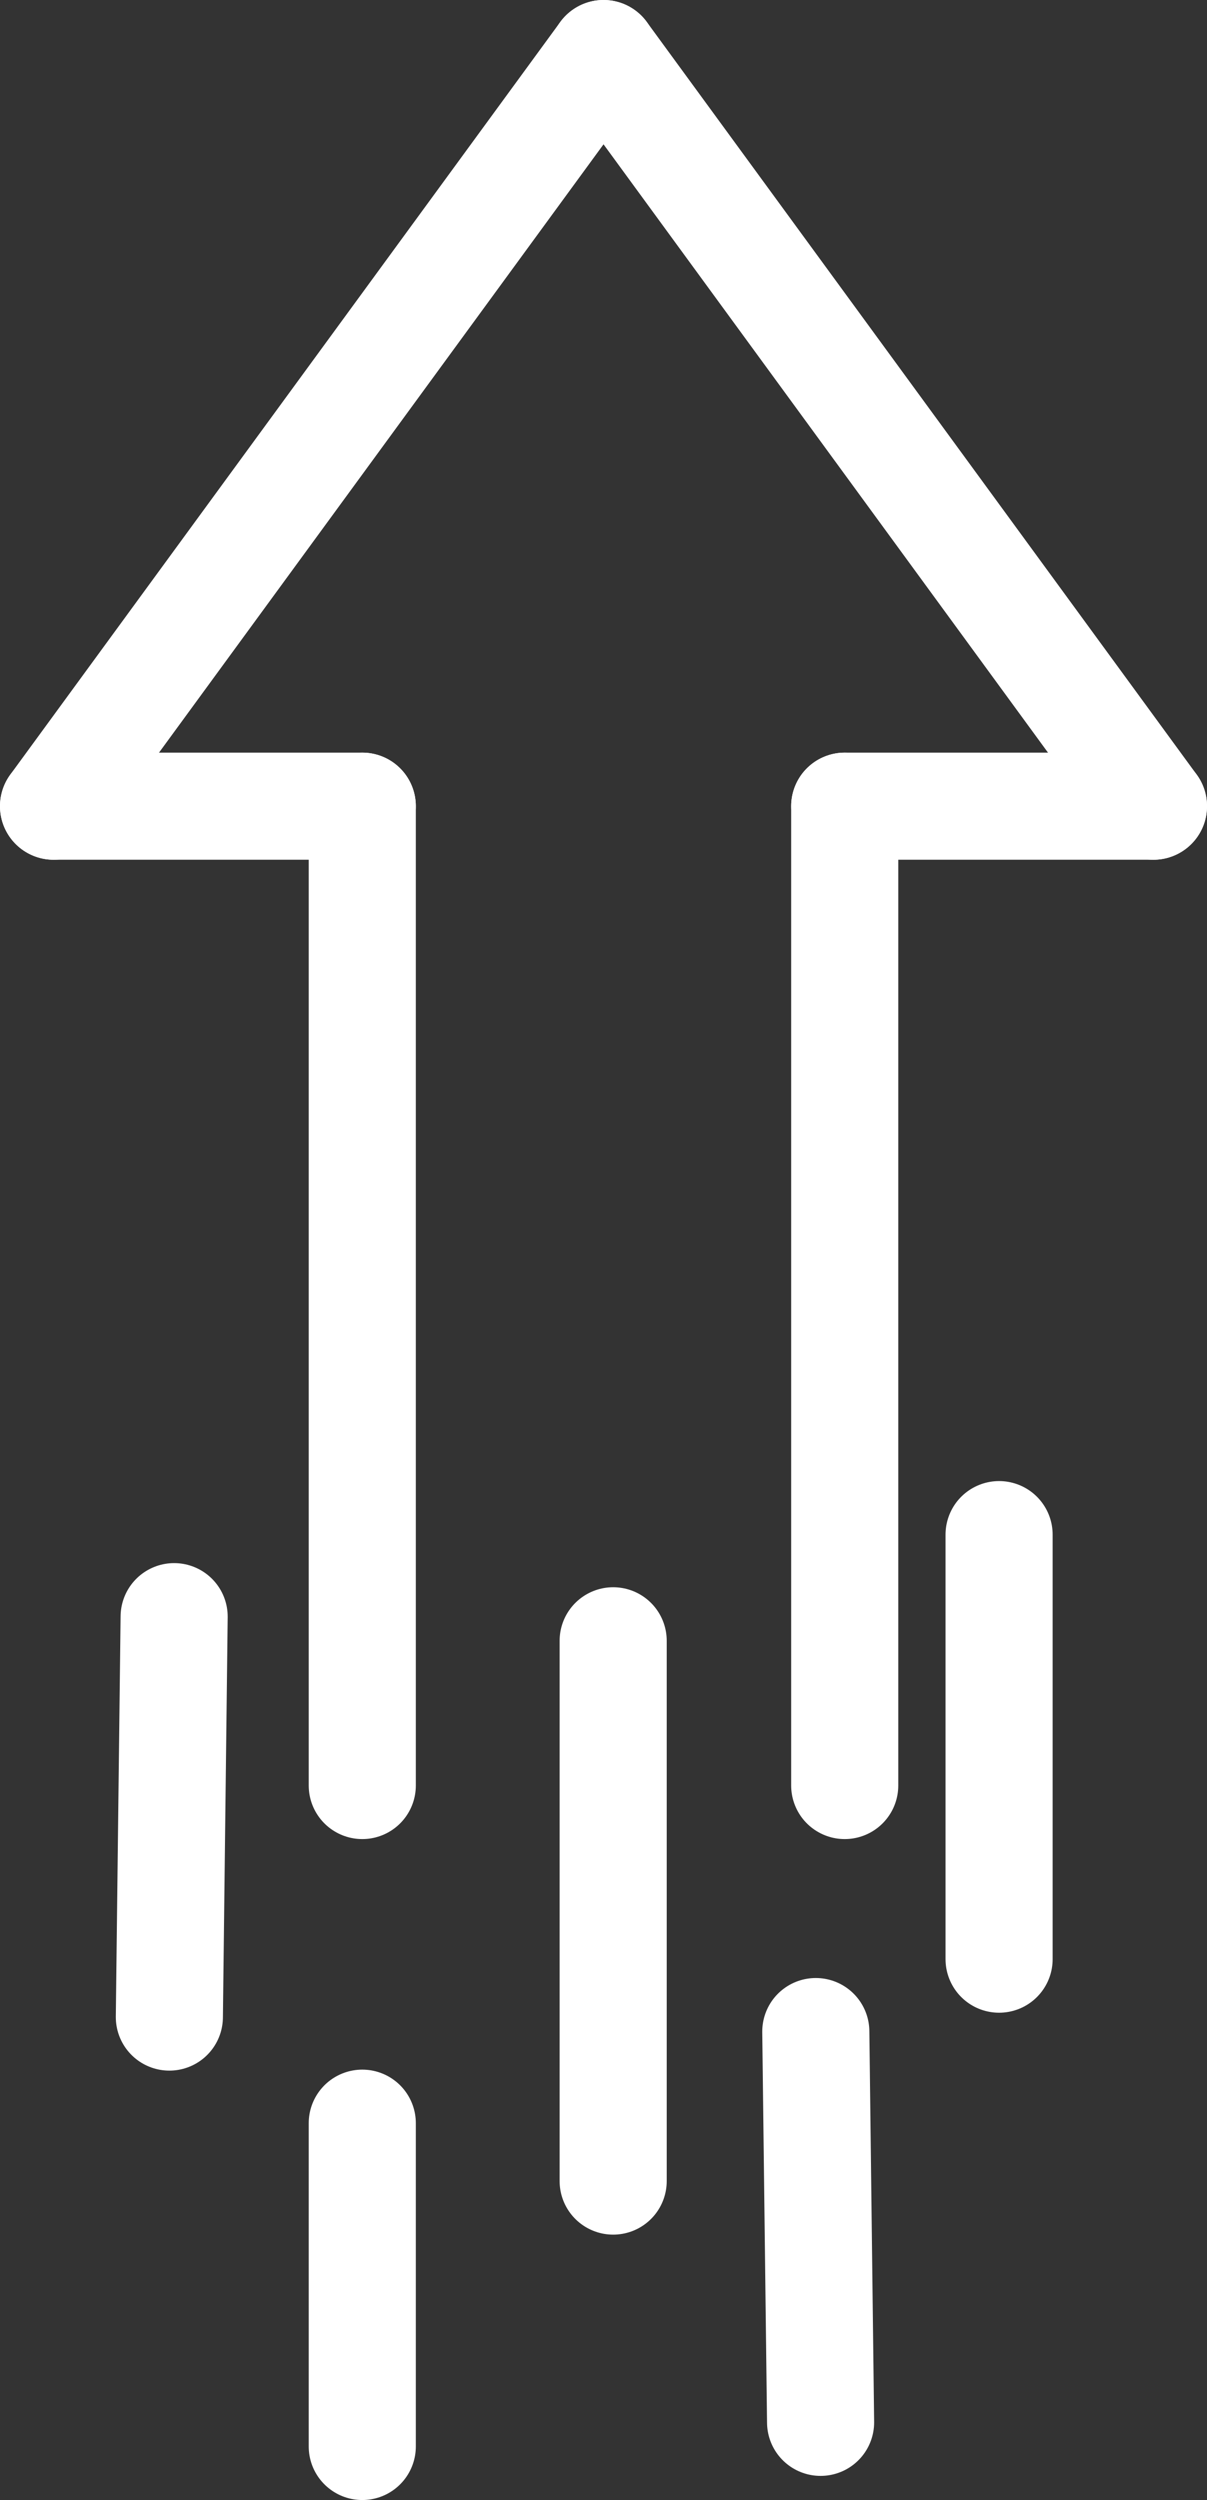 <?xml version="1.0" encoding="UTF-8"?>
<svg id="Layer_2" data-name="Layer 2" xmlns="http://www.w3.org/2000/svg" viewBox="0 0 169.05 350.14">
  <rect x="0" y="0" width="169.05" height="350.14" fill="#333333" stroke="none"/>
  <defs>
    <style>
      .cls-1 {
        fill: #fff;
        stroke: #fff;
        stroke-linecap: round;
        stroke-linejoin: round;
        stroke-width: 15px;
      }
    </style>
  </defs>
  <g id="Layer_1-2" data-name="Layer 1">
    <line class="cls-1" x1="50.74" y1="250.07" x2="50.74" y2="112.91"/>
    <line class="cls-1" x1="7.5" y1="112.91" x2="50.74" y2="112.91"/>
    <line class="cls-1" x1="84.53" y1="7.5" x2="7.5" y2="112.91"/>
    <line class="cls-1" x1="118.31" y1="250.07" x2="118.31" y2="112.91"/>
    <line class="cls-1" x1="161.55" y1="112.91" x2="118.31" y2="112.91"/>
    <line class="cls-1" x1="84.53" y1="7.5" x2="161.55" y2="112.91"/>
    <line class="cls-1" x1="85.88" y1="305.47" x2="85.88" y2="229.8"/>
    <line class="cls-1" x1="23.72" y1="282.5" x2="24.39" y2="226.42"/>
    <line class="cls-1" x1="50.74" y1="342.64" x2="50.74" y2="297.36"/>
    <line class="cls-1" x1="114.93" y1="339.26" x2="114.26" y2="284.53"/>
    <line class="cls-1" x1="139.93" y1="274.39" x2="139.93" y2="214.93"/>
  </g>
</svg>
